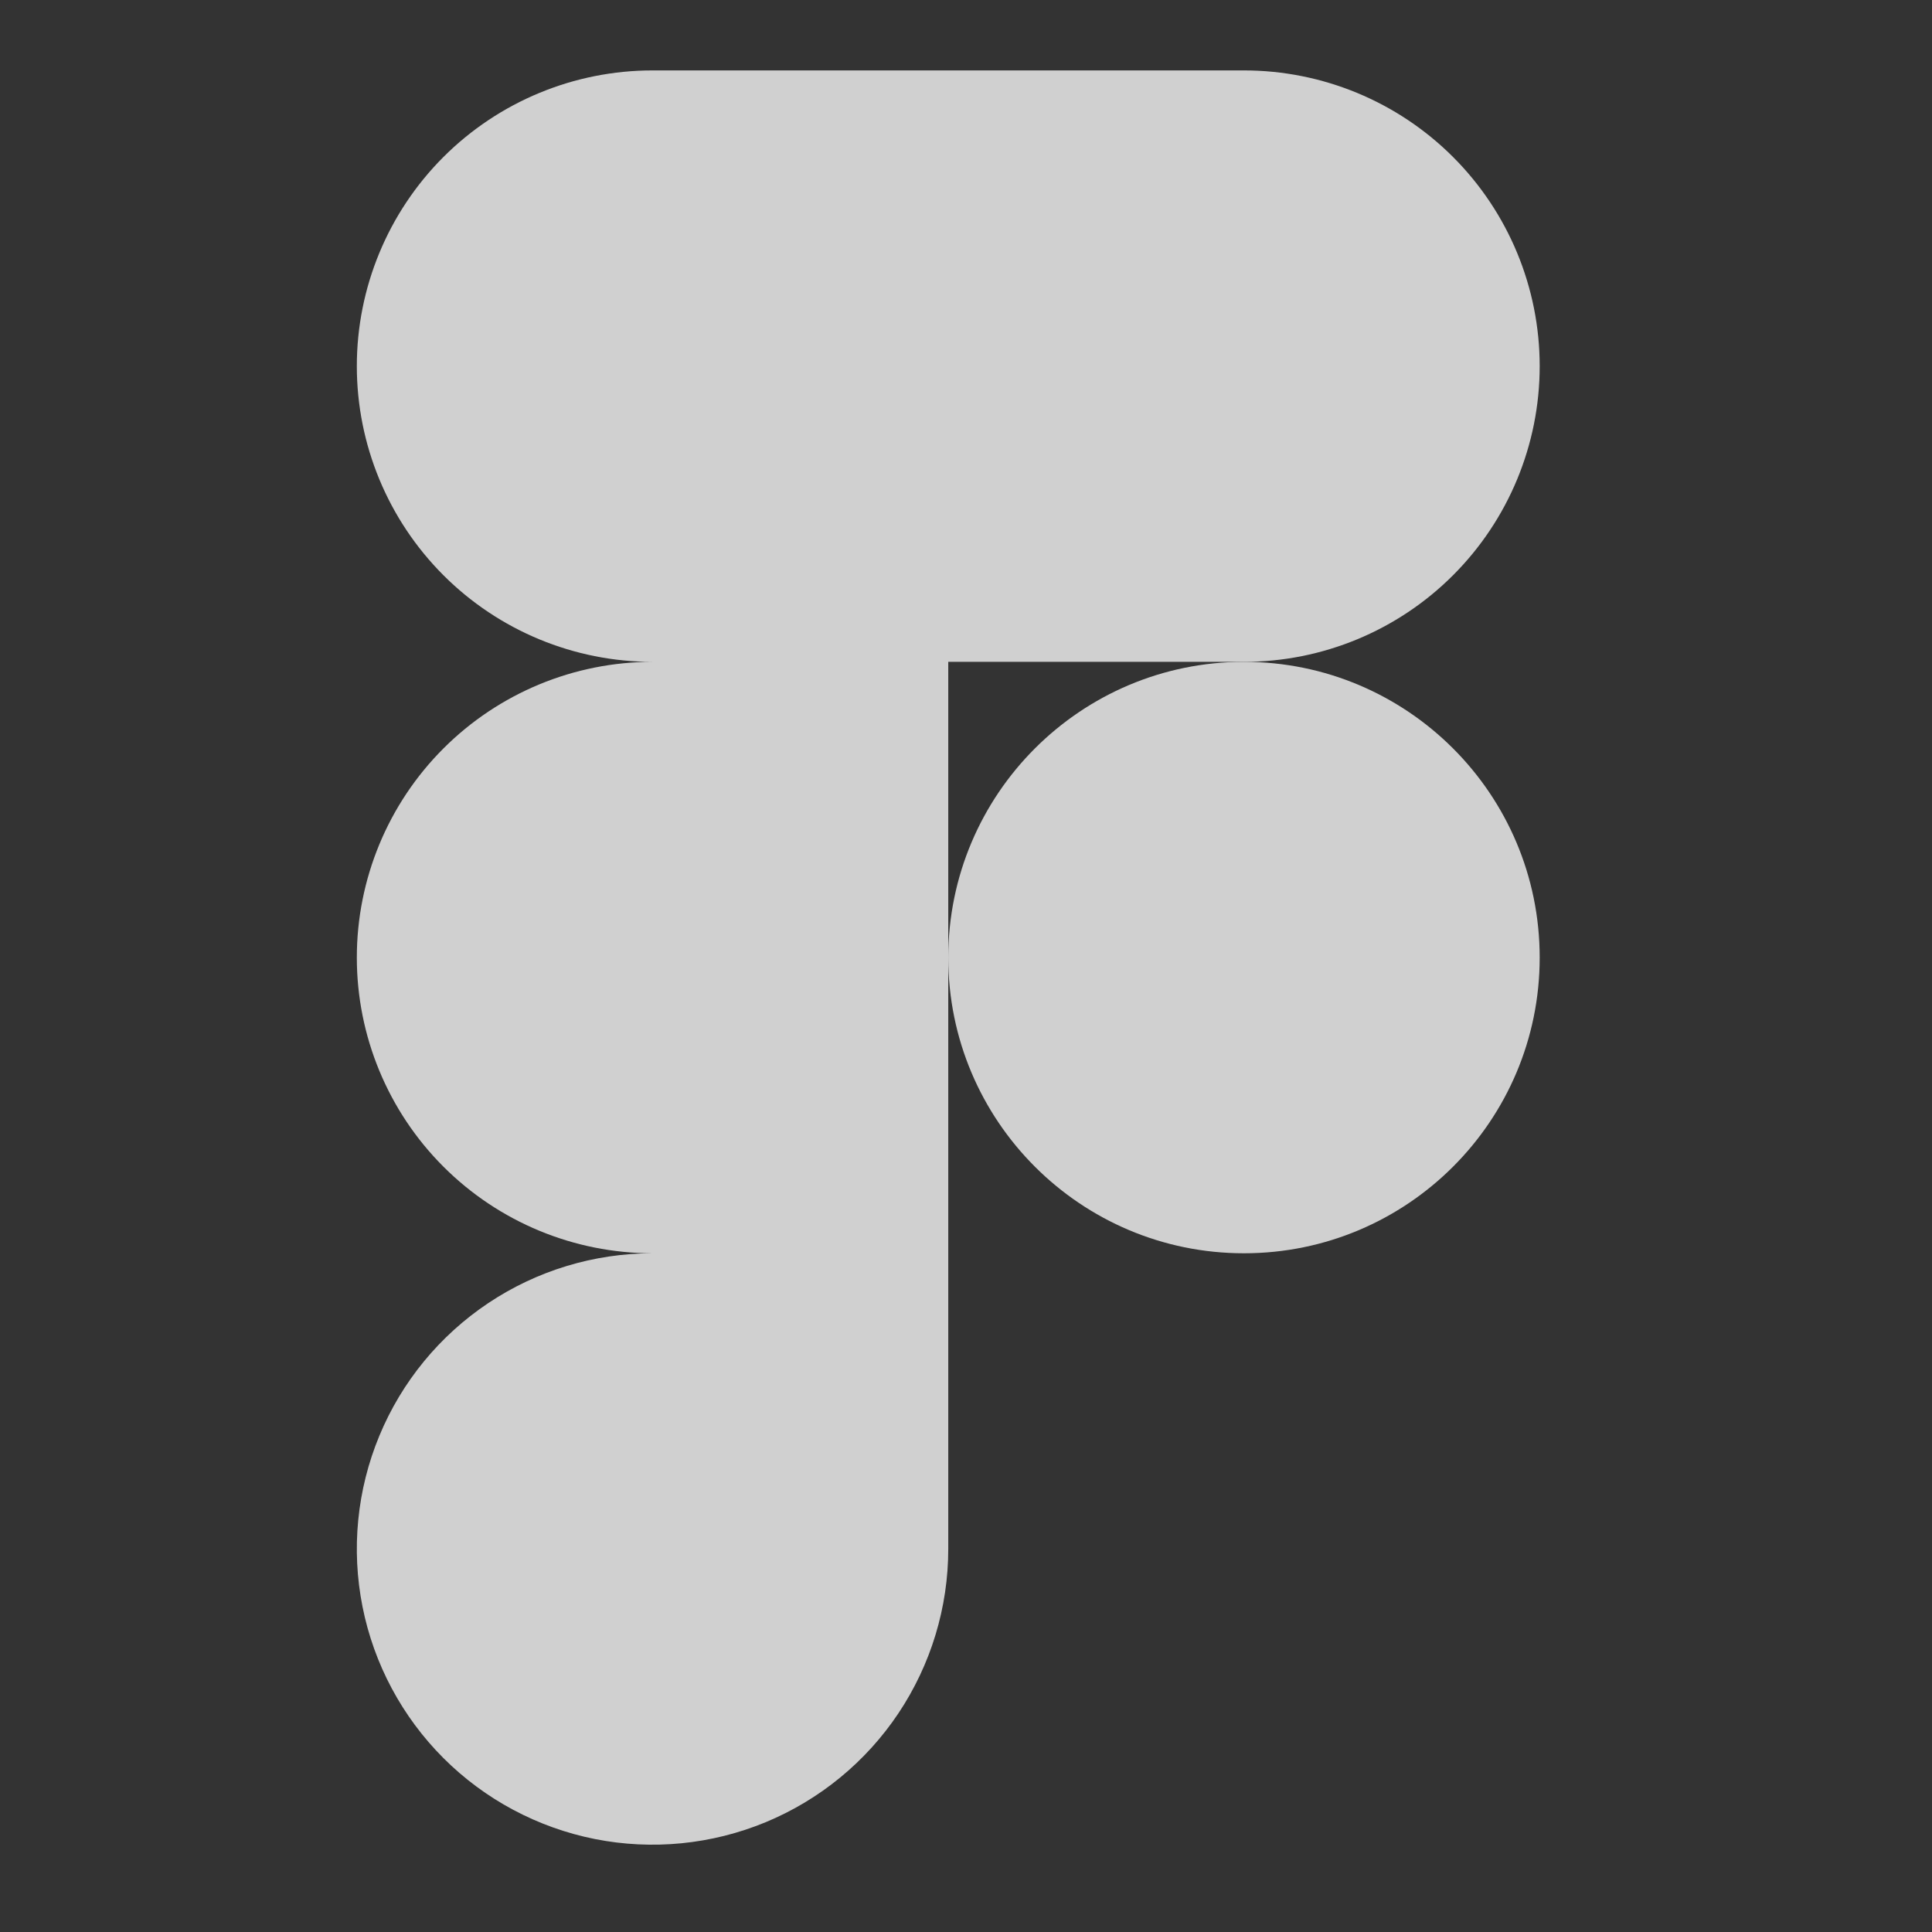 <svg width="49" height="49" viewBox="0 0 49 49" fill="none" xmlns="http://www.w3.org/2000/svg">
<rect x="0" y="0" width="49" height="49" fill="#333333" stroke="none"/>
<g opacity="0.8">
<path d="M31.55 16.786C33.539 16.786 35.447 15.996 36.853 14.589C38.26 13.182 39.05 11.275 39.05 9.286C39.05 7.297 38.26 5.389 36.853 3.982C35.447 2.576 33.539 1.786 31.55 1.786H16.55C14.561 1.786 12.653 2.576 11.246 3.982C9.84 5.389 9.05 7.297 9.05 9.286C9.05 11.275 9.84 13.182 11.246 14.589C12.653 15.996 14.561 16.786 16.55 16.786C14.561 16.786 12.653 17.576 11.246 18.983C9.84 20.389 9.05 22.297 9.05 24.286C9.05 26.275 9.84 28.183 11.246 29.589C12.653 30.996 14.561 31.786 16.55 31.786C15.066 31.786 13.616 32.226 12.383 33.05C11.15 33.874 10.188 35.045 9.621 36.416C9.053 37.786 8.905 39.294 9.194 40.749C9.483 42.204 10.198 43.54 11.246 44.589C12.295 45.638 13.632 46.352 15.087 46.642C16.541 46.931 18.049 46.782 19.42 46.215C20.79 45.647 21.962 44.686 22.786 43.453C23.61 42.219 24.05 40.769 24.05 39.286V16.786H31.55Z" fill="#F8F8F8"/>
<path d="M31.55 31.786C35.692 31.786 39.05 28.428 39.05 24.286C39.05 20.144 35.692 16.786 31.55 16.786C27.408 16.786 24.05 20.144 24.05 24.286C24.05 28.428 27.408 31.786 31.55 31.786Z" fill="#F8F8F8"/>
</g>
</svg>
